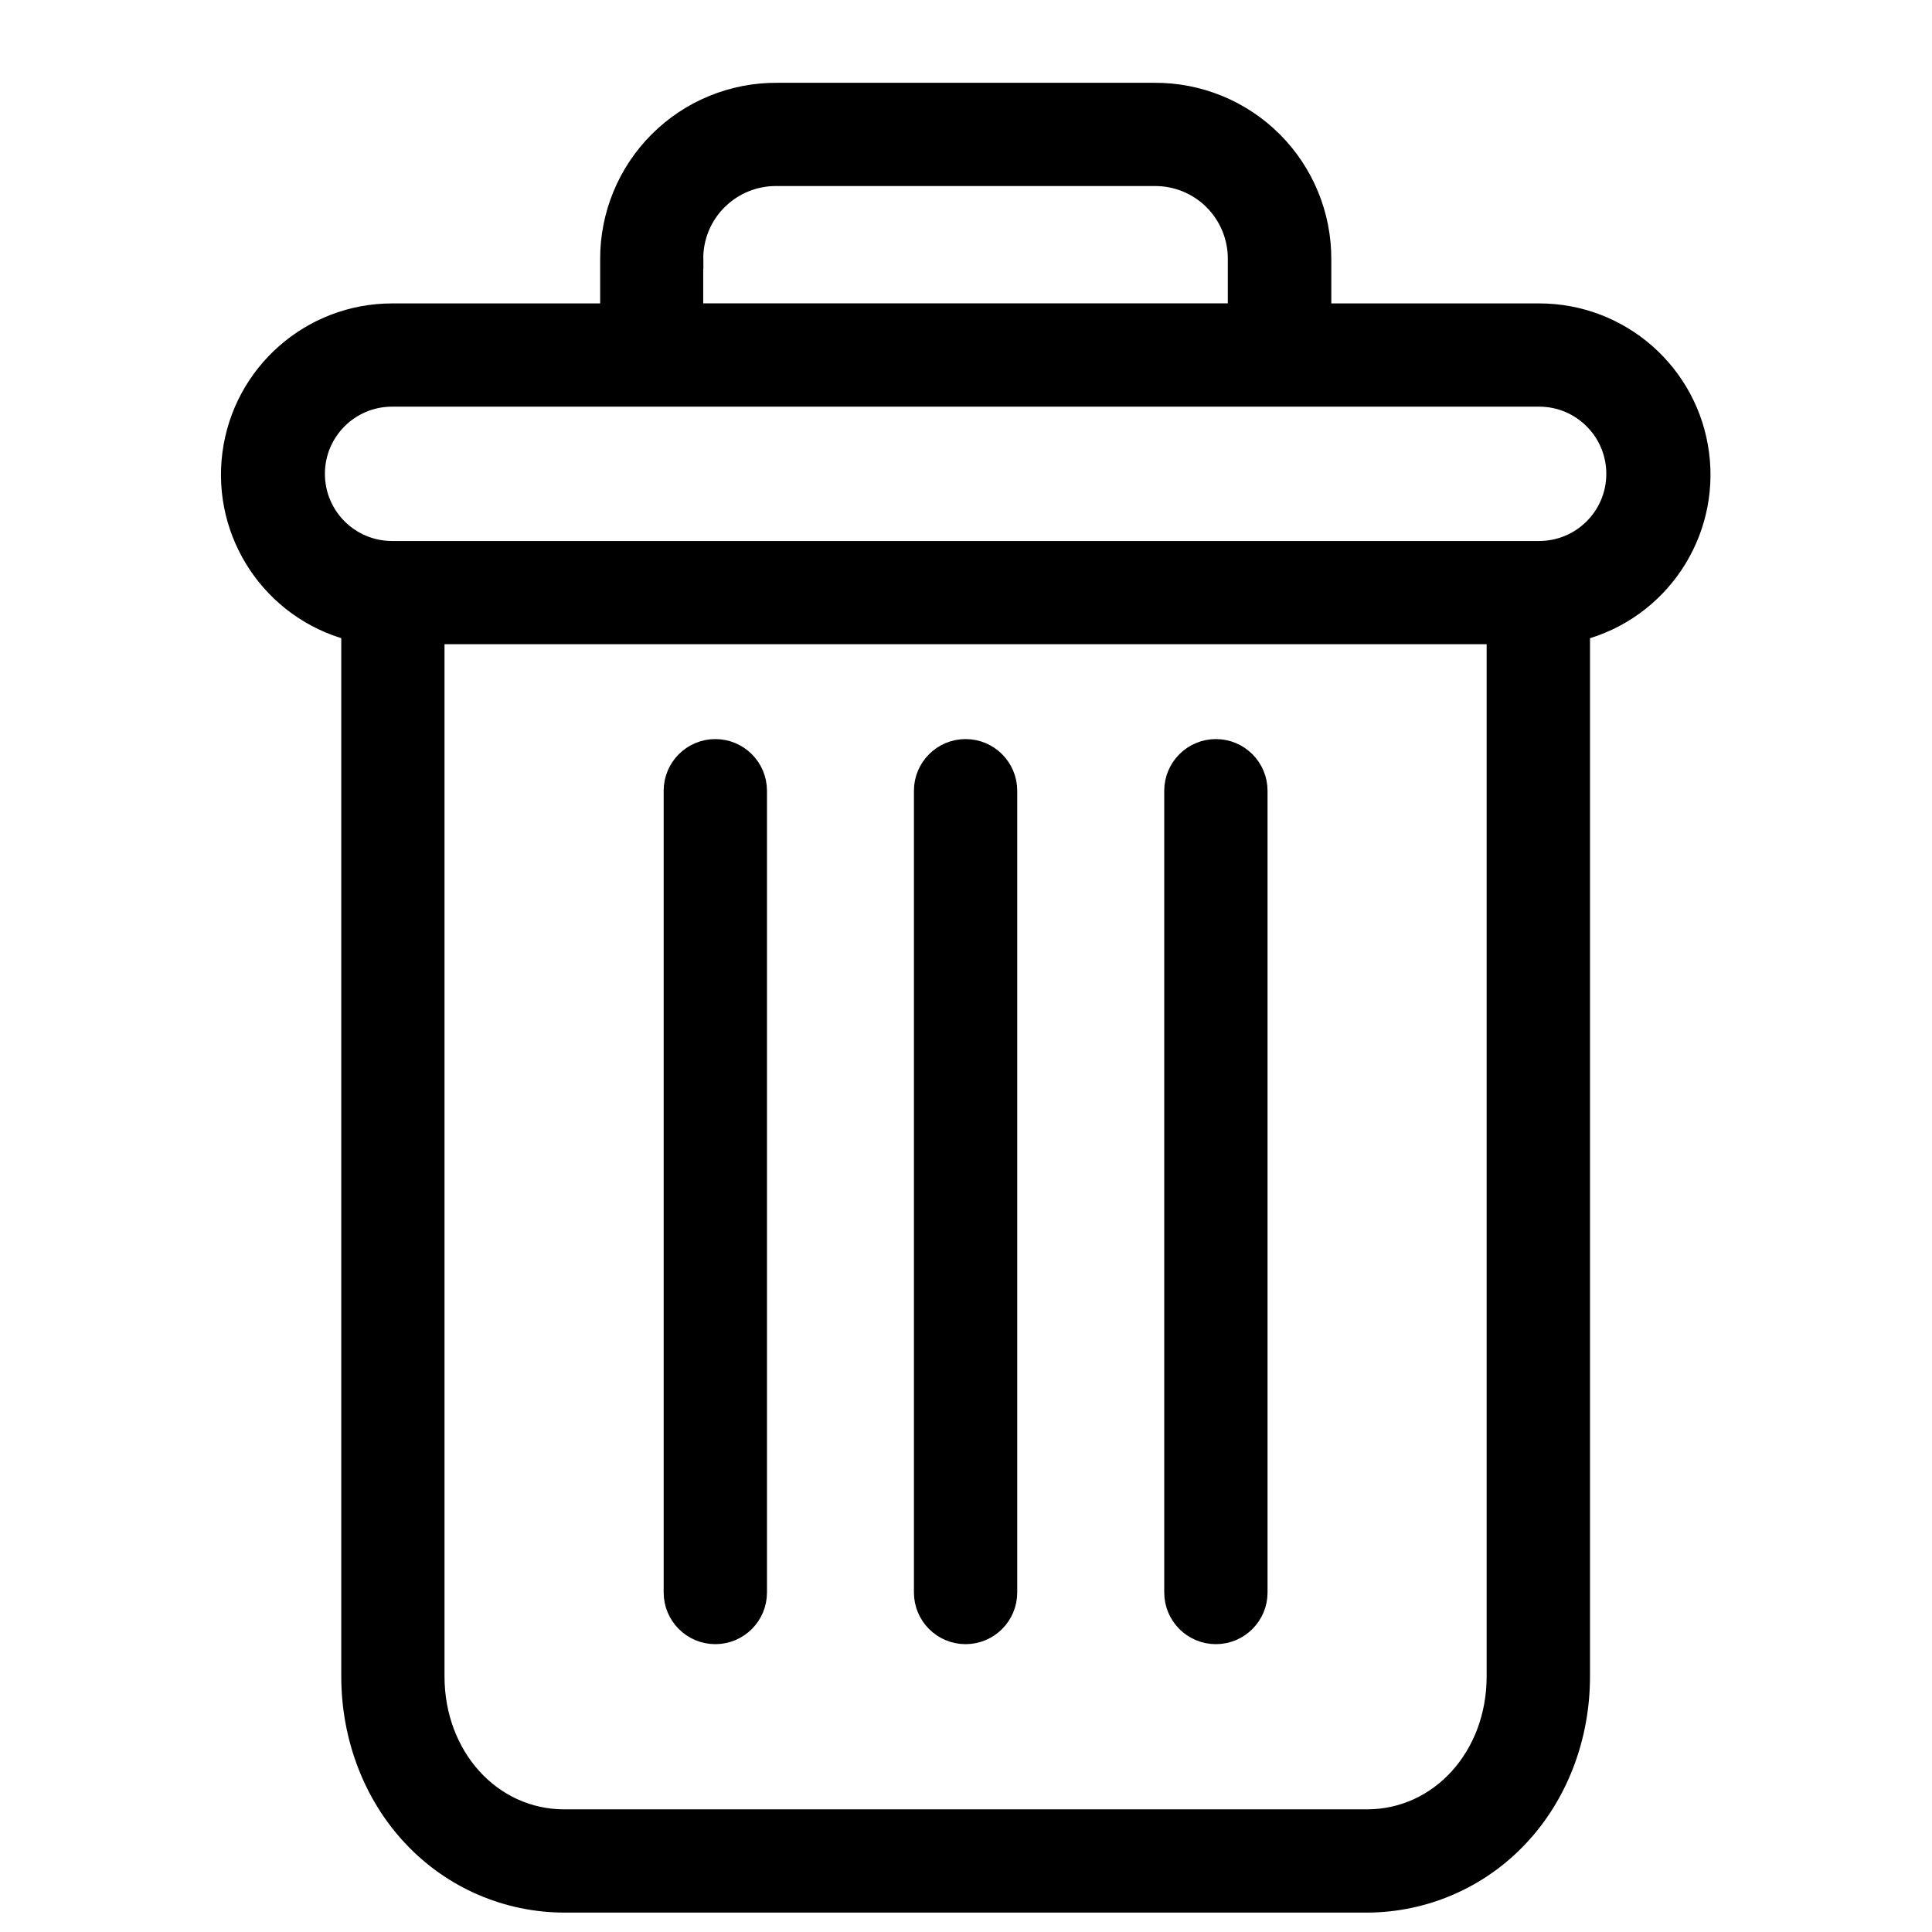   <svg
    version="1.1"
    xmlns="http://www.w3.org/2000/svg"
    viewBox="0 0 32 32"
  >
    <title>delete-newcheckout</title>
    <path
      stroke-linejoin="miter"
      stroke-linecap="butt"
      strokeMiterlimit="4"
      stroke-width="0.305"
      stroke="#000"
      fill="#000"
      d="M20.139 12.394c-0.388 0-0.703 0.315-0.703 0.703v13.28c0 0.388 0.315 0.703 0.703 0.703s0.703-0.315 0.703-0.703v-13.28c0-0.388-0.315-0.703-0.703-0.703z"
    ></path>
    <path
      stroke-linejoin="miter"
      stroke-linecap="butt"
      strokeMiterlimit="4"
      stroke-width="0.305"
      stroke="#000"
      fill="#000"
      d="M11.848 12.394c-0.388 0-0.703 0.315-0.703 0.703v13.28c0 0.388 0.315 0.703 0.703 0.703s0.703-0.315 0.703-0.703v-13.28c0-0.388-0.315-0.703-0.703-0.703z"
    ></path>
    <path
      stroke-linejoin="miter"
      stroke-linecap="butt"
      strokeMiterlimit="4"
      stroke-width="0.305"
      stroke="#000"
      fill="#000"
      d="M5.805 10.456v17.311c0 1.023 0.375 1.984 1.031 2.674 0.652 0.691 1.56 1.084 2.511 1.085h13.294c0.95-0.002 1.858-0.394 2.511-1.085 0.655-0.689 1.031-1.65 1.031-2.674v-17.311c1.303-0.346 2.147-1.604 1.973-2.941s-1.313-2.337-2.661-2.337h-3.597v-0.878c0.004-0.739-0.288-1.448-0.811-1.97s-1.233-0.812-1.972-0.806h-6.239c-0.739-0.006-1.449 0.284-1.972 0.806s-0.815 1.231-0.811 1.97v0.878h-3.597c-1.348 0-2.487 1-2.661 2.337s0.67 2.596 1.973 2.941zM22.64 30.121h-13.294c-1.201 0-2.136-1.032-2.136-2.354v-17.249h17.566v17.249c0 1.322-0.935 2.354-2.136 2.354zM11.496 4.299c-0.005-0.366 0.139-0.718 0.399-0.976s0.612-0.4 0.978-0.394h6.239c0.366-0.006 0.719 0.136 0.978 0.394s0.403 0.61 0.399 0.976v0.878h-8.994v-0.878zM6.494 6.583h18.999c0.698 0 1.265 0.566 1.265 1.265s-0.566 1.265-1.265 1.265h-18.999c-0.699 0-1.265-0.566-1.265-1.265s0.566-1.265 1.265-1.265z"
    ></path>
    <path
      stroke-linejoin="miter"
      stroke-linecap="butt"
      strokeMiterlimit="4"
      stroke-width="0.305"
      stroke="#000"
      fill="#000"
      d="M15.993 12.394c-0.388 0-0.703 0.315-0.703 0.703v13.28c0 0.388 0.315 0.703 0.703 0.703s0.703-0.315 0.703-0.703v-13.28c0-0.388-0.315-0.703-0.703-0.703z"
    ></path>
  </svg>

